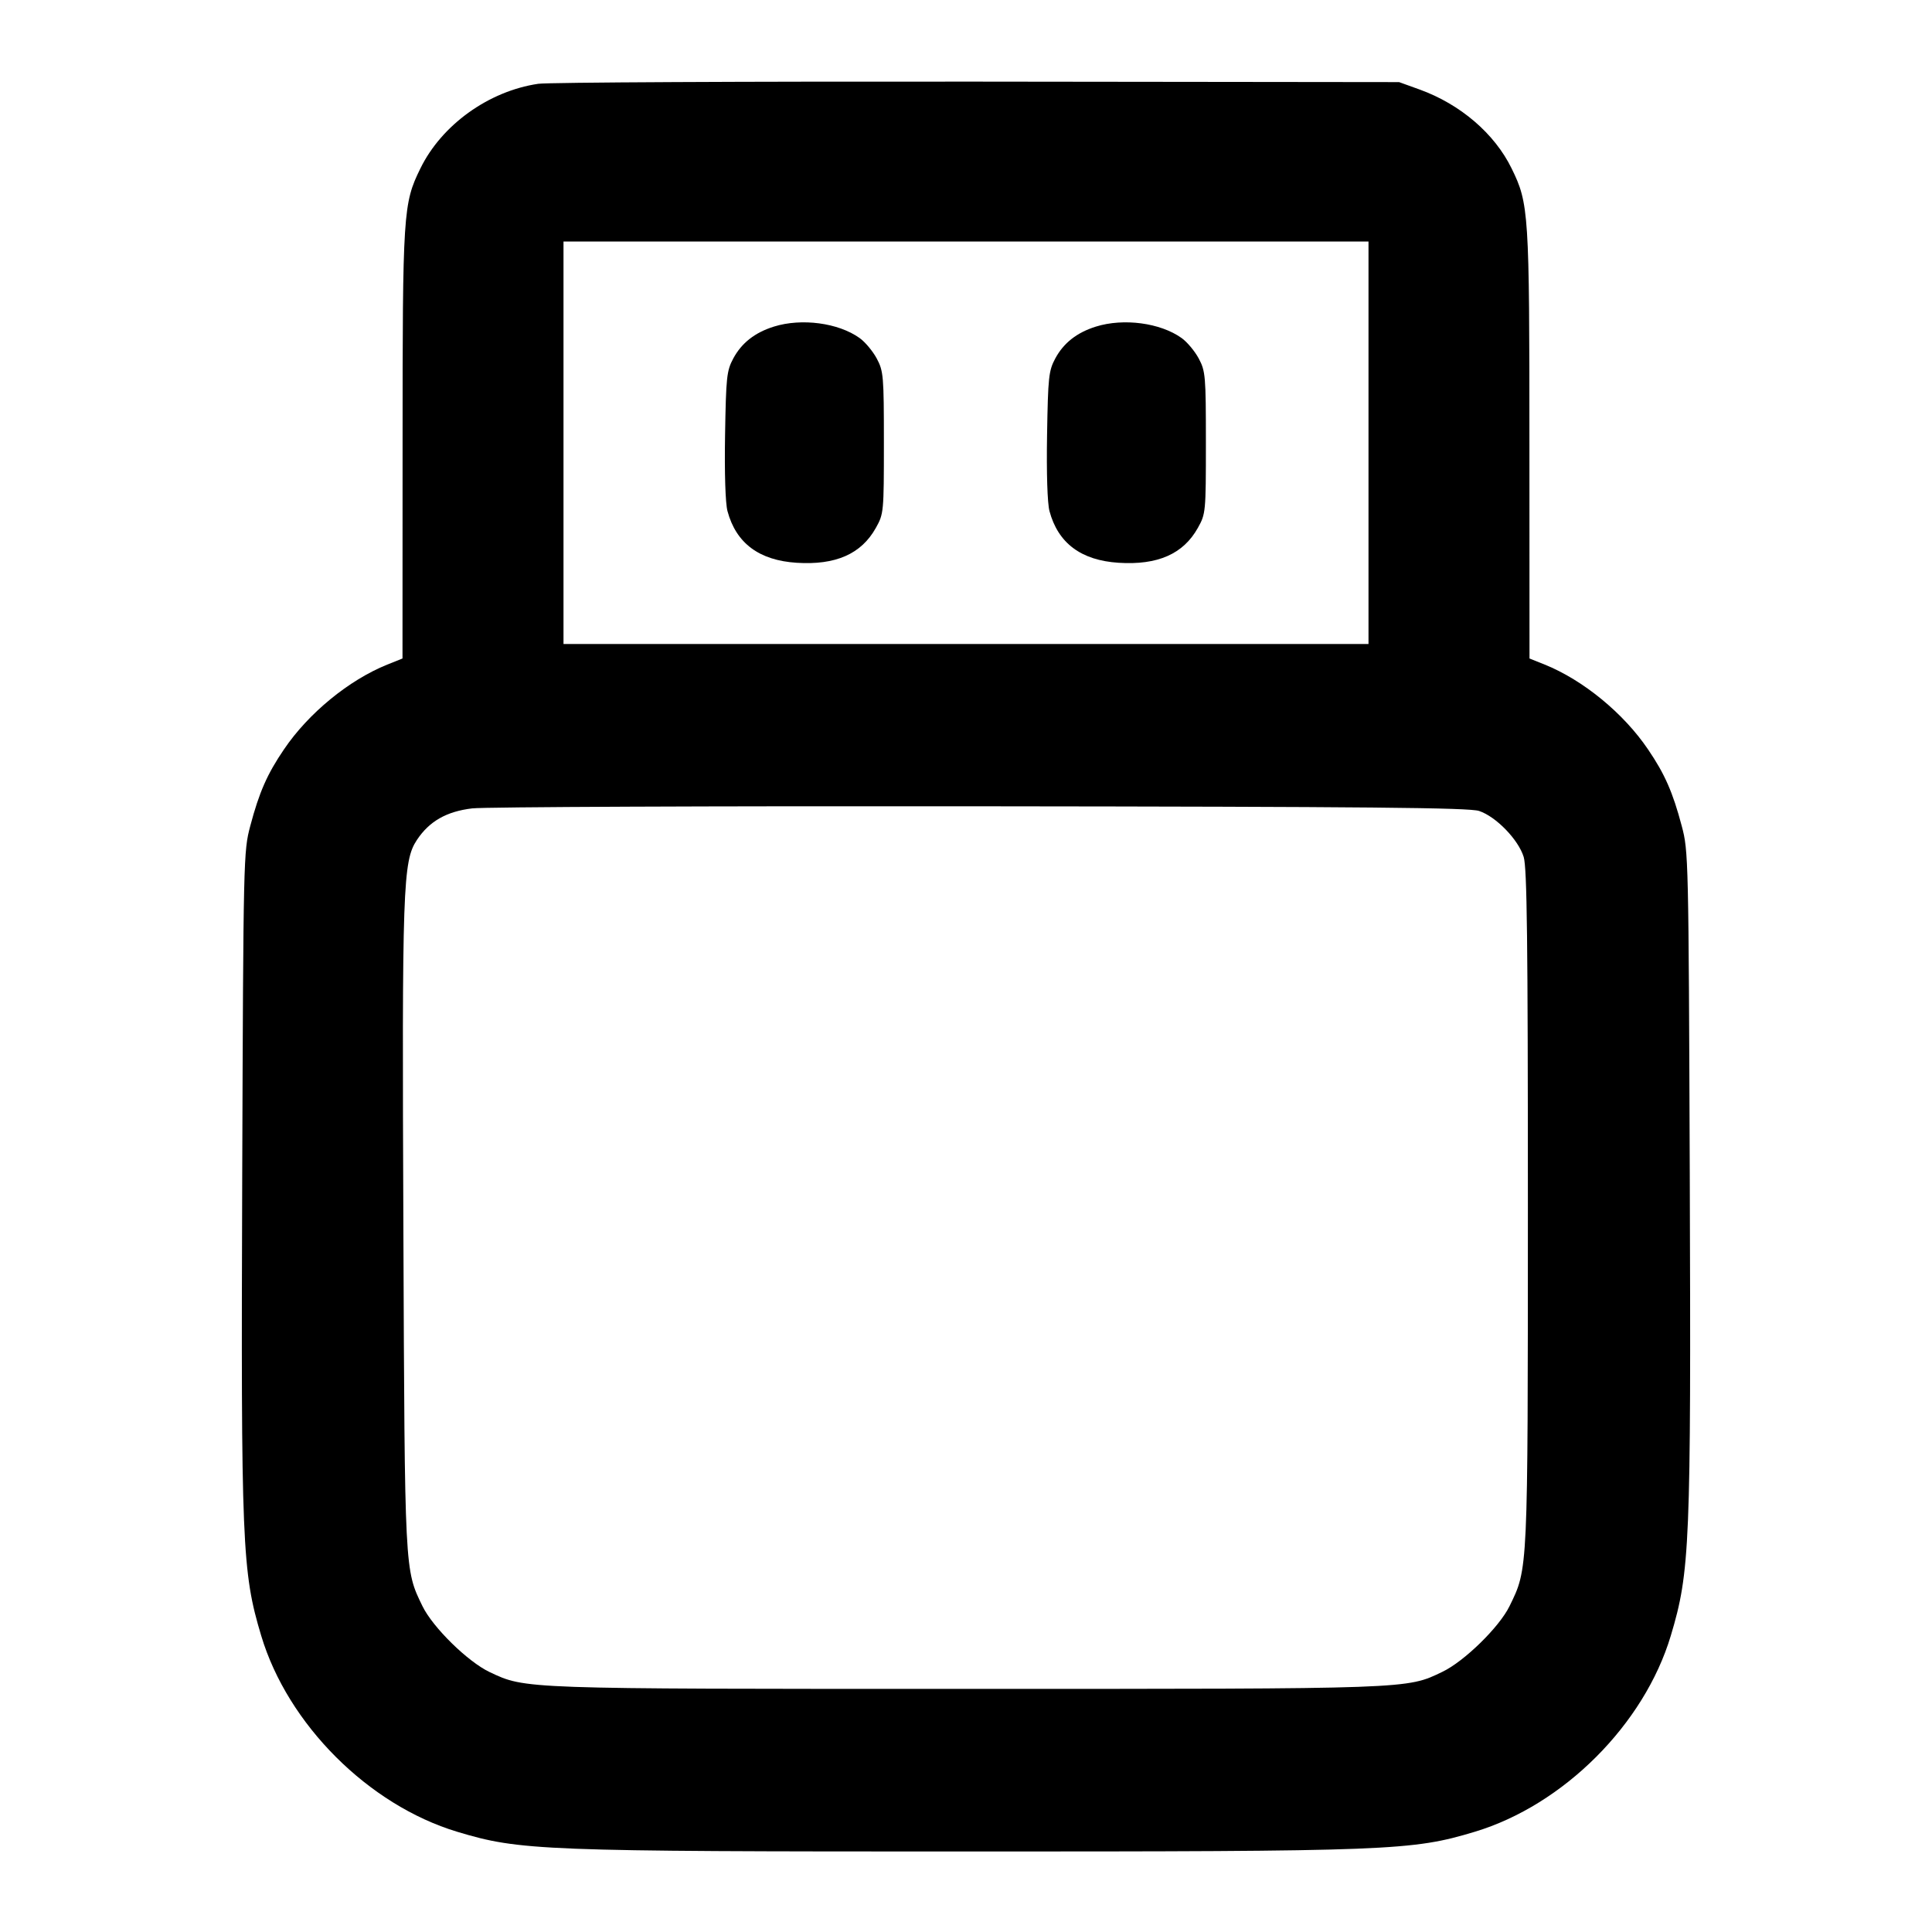 <svg width="24" height="24" viewBox="0 0 24 24" fill="none" xmlns="http://www.w3.org/2000/svg"><path d="M6.686 1.041 C 6.070 1.132,5.487 1.551,5.222 2.093 C 5.008 2.529,5.001 2.637,5.001 5.520 L 5.000 8.180 4.810 8.256 C 4.333 8.449,3.831 8.860,3.527 9.310 C 3.320 9.614,3.220 9.841,3.109 10.260 C 3.025 10.575,3.023 10.646,3.009 14.600 C 2.993 19.193,3.006 19.525,3.245 20.320 C 3.575 21.421,4.578 22.423,5.680 22.755 C 6.460 22.990,6.716 23.000,12.000 23.000 C 17.284 23.000,17.540 22.990,18.320 22.755 C 19.422 22.423,20.425 21.421,20.755 20.320 C 20.994 19.524,21.007 19.193,20.991 14.600 C 20.976 10.650,20.975 10.574,20.891 10.260 C 20.780 9.841,20.680 9.614,20.473 9.310 C 20.169 8.860,19.667 8.449,19.190 8.256 L 19.000 8.180 18.999 5.520 C 18.999 2.637,18.992 2.529,18.778 2.093 C 18.567 1.660,18.141 1.295,17.635 1.112 L 17.380 1.020 12.140 1.014 C 9.258 1.011,6.804 1.023,6.686 1.041 M17.000 5.500 L 17.000 8.000 12.000 8.000 L 7.000 8.000 7.000 5.500 L 7.000 3.000 12.000 3.000 L 17.000 3.000 17.000 5.500 M9.614 4.057 C 9.377 4.131,9.212 4.261,9.109 4.453 C 9.027 4.606,9.019 4.684,9.007 5.405 C 8.999 5.880,9.011 6.252,9.037 6.349 C 9.144 6.748,9.430 6.961,9.896 6.991 C 10.381 7.022,10.699 6.882,10.880 6.558 C 10.978 6.383,10.980 6.364,10.980 5.500 C 10.980 4.667,10.975 4.611,10.891 4.453 C 10.842 4.362,10.746 4.247,10.678 4.199 C 10.414 4.010,9.957 3.950,9.614 4.057 M13.614 4.057 C 13.377 4.131,13.212 4.261,13.109 4.453 C 13.027 4.606,13.019 4.684,13.007 5.405 C 12.999 5.880,13.011 6.252,13.037 6.349 C 13.144 6.748,13.430 6.961,13.896 6.991 C 14.381 7.022,14.699 6.882,14.880 6.558 C 14.978 6.383,14.980 6.364,14.980 5.500 C 14.980 4.667,14.975 4.611,14.891 4.453 C 14.842 4.362,14.746 4.247,14.678 4.199 C 14.414 4.010,13.957 3.950,13.614 4.057 M18.374 10.074 C 18.586 10.145,18.863 10.432,18.928 10.646 C 18.969 10.785,18.980 11.664,18.980 15.000 C 18.979 19.555,18.983 19.478,18.752 19.952 C 18.626 20.211,18.190 20.638,17.918 20.768 C 17.471 20.983,17.547 20.980,12.000 20.980 C 6.462 20.980,6.533 20.983,6.082 20.771 C 5.812 20.643,5.377 20.217,5.248 19.952 C 5.026 19.495,5.028 19.548,5.011 15.275 C 4.993 11.006,5.004 10.699,5.179 10.434 C 5.333 10.202,5.547 10.080,5.866 10.042 C 6.017 10.024,8.858 10.012,12.180 10.016 C 17.006 10.021,18.251 10.033,18.374 10.074 " stroke="none" fill-rule="evenodd" fill="black"></path></svg>